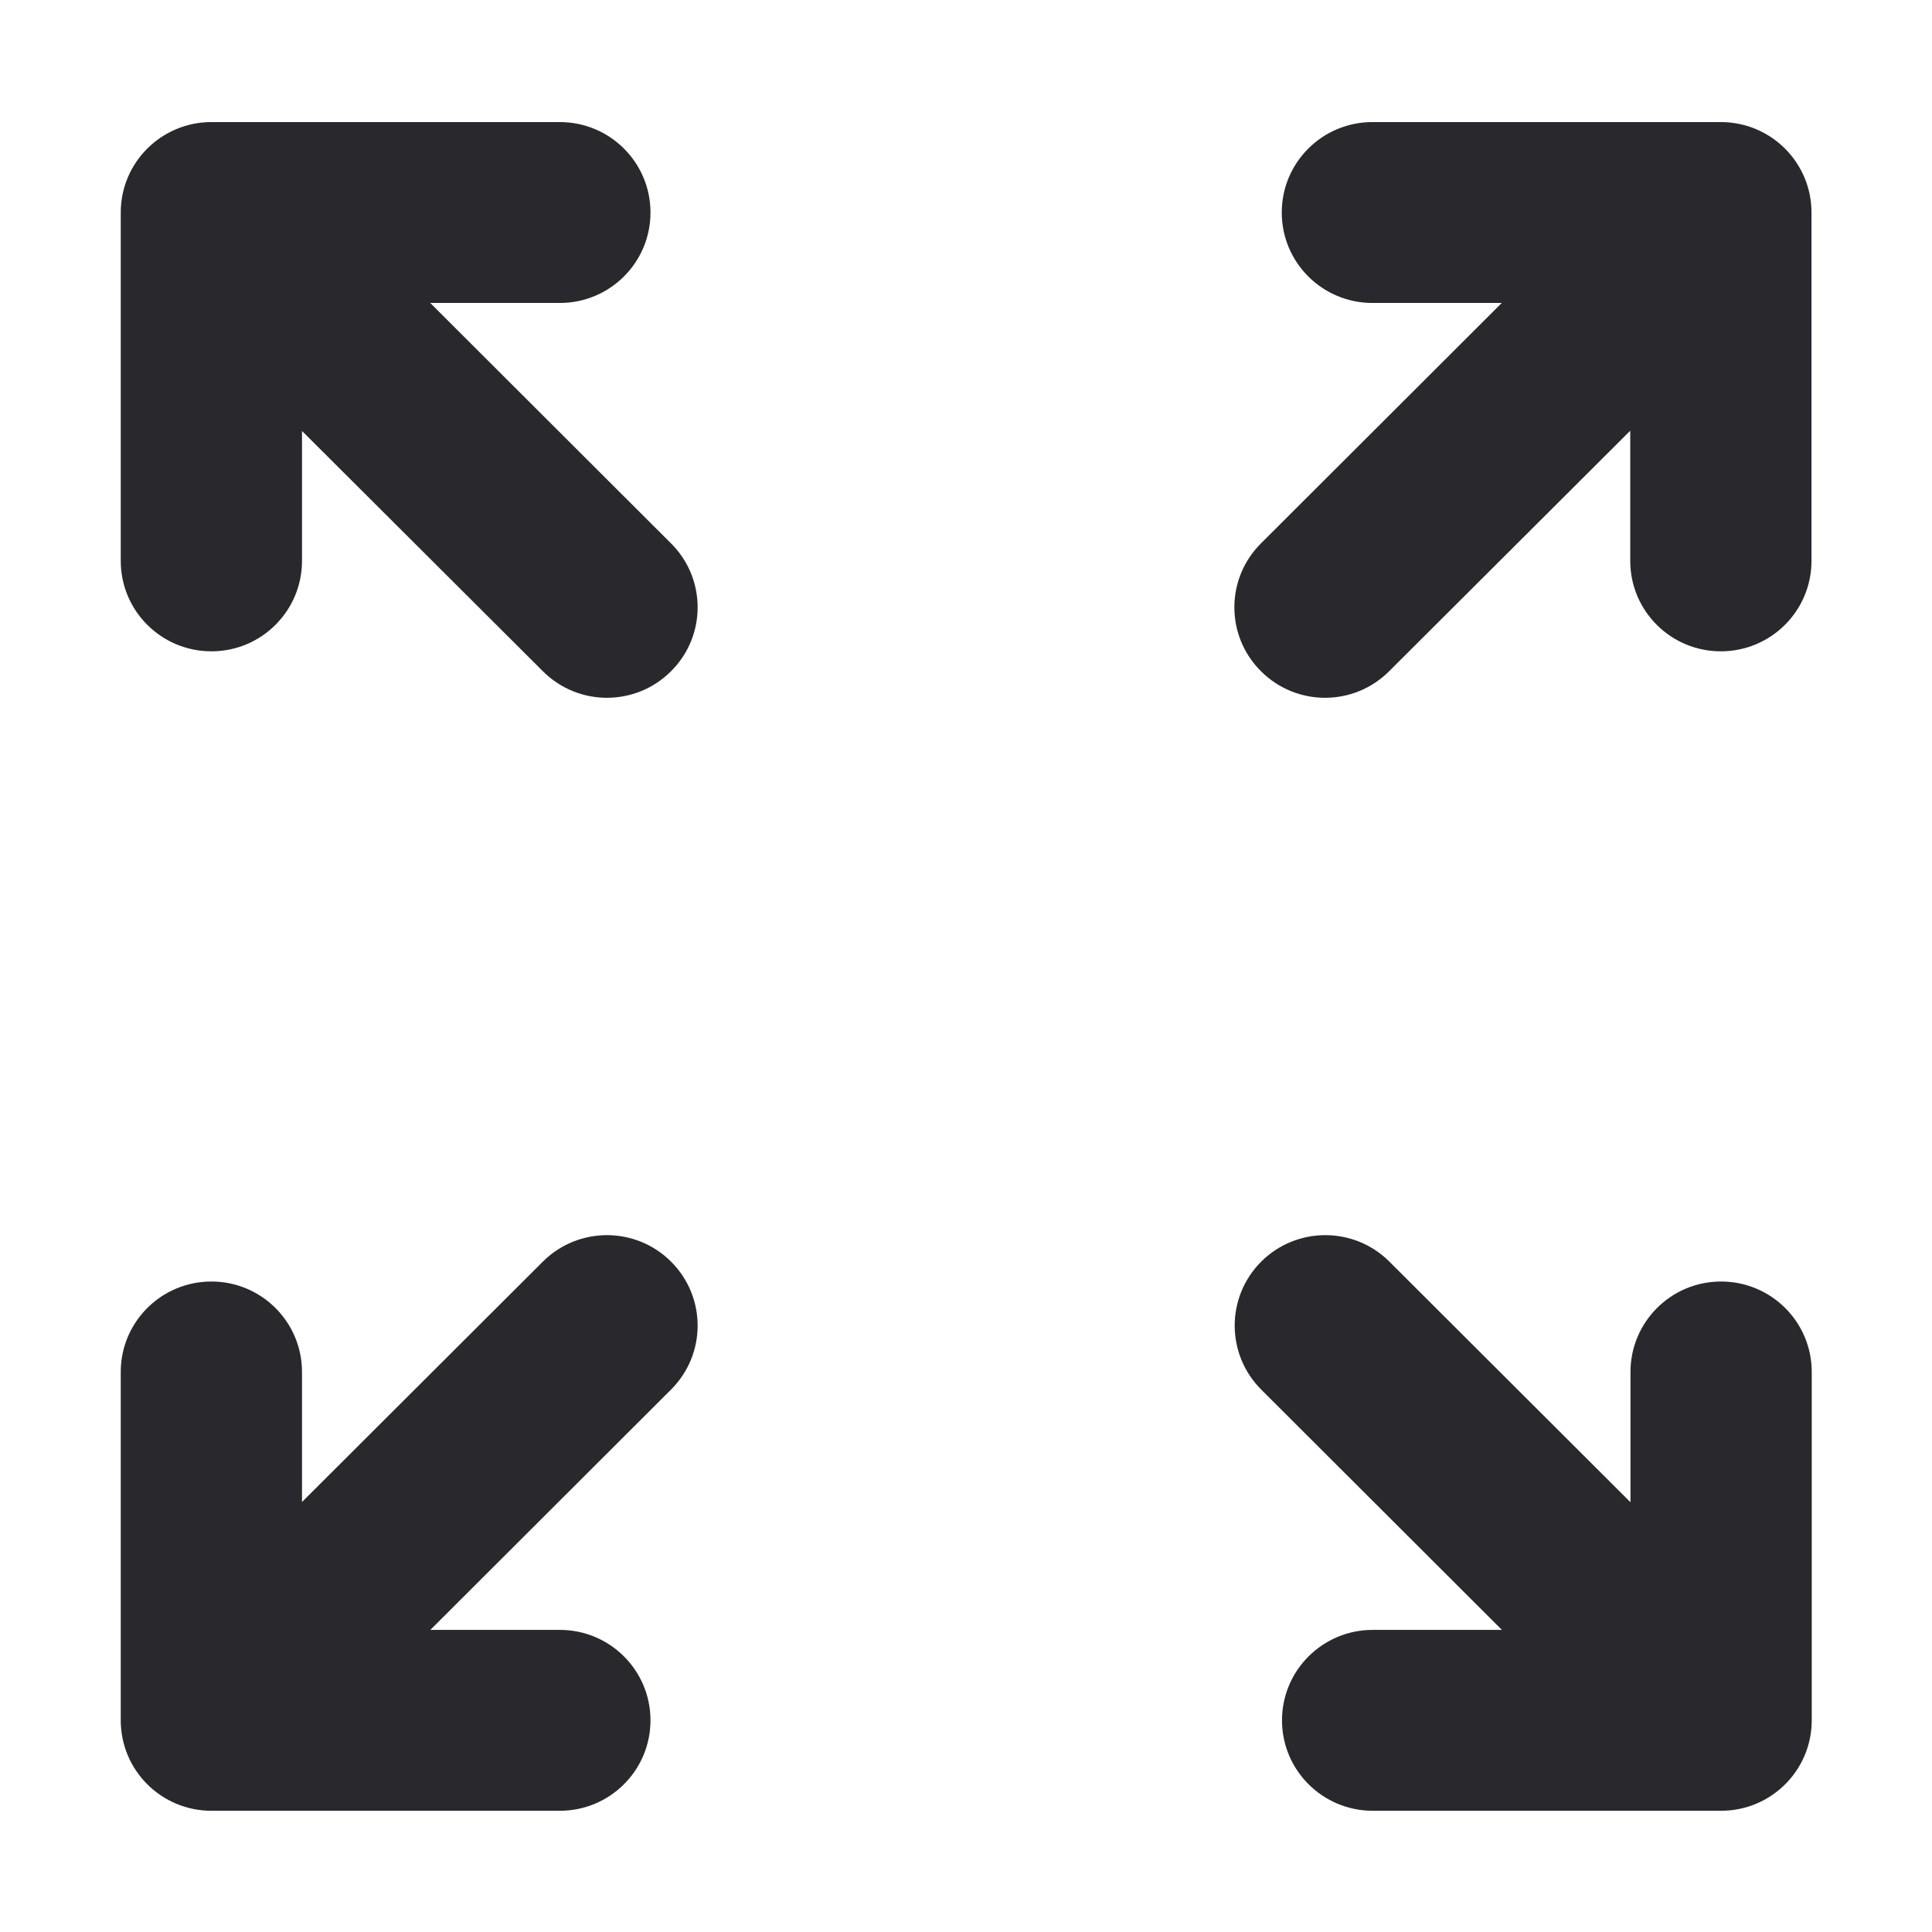 <svg width="16" height="16" viewBox="0 0 16 16" fill="none" xmlns="http://www.w3.org/2000/svg">
<path fill-rule="evenodd" clip-rule="evenodd" d="M5.387 1.76C5.387 2.174 5.051 2.509 4.636 2.509L3.563 2.509L5.557 4.5C5.851 4.792 5.851 5.267 5.557 5.559C5.264 5.852 4.789 5.852 4.496 5.559L2.501 3.569V4.645C2.501 5.059 2.165 5.394 1.751 5.394C1.336 5.394 1 5.059 1 4.645V1.76C1 1.346 1.336 1.011 1.751 1.011L4.636 1.011C5.051 1.011 5.387 1.346 5.387 1.76ZM10.445 11.508L12.438 13.498H11.368C10.954 13.498 10.617 13.833 10.617 14.247C10.617 14.661 10.954 14.996 11.368 14.996L14.253 14.996C14.668 14.996 15.004 14.661 15.004 14.247V11.362C15.004 10.948 14.668 10.613 14.253 10.613C13.839 10.613 13.503 10.948 13.503 11.362V12.441L11.506 10.448C11.213 10.156 10.738 10.156 10.445 10.448C10.152 10.741 10.152 11.215 10.445 11.508ZM11.366 2.509C10.951 2.509 10.615 2.174 10.615 1.76C10.615 1.346 10.951 1.011 11.366 1.011L14.251 1.011C14.666 1.011 15.002 1.346 15.002 1.76V4.645C15.002 5.059 14.666 5.394 14.251 5.394C13.837 5.394 13.501 5.059 13.501 4.645V3.567L11.504 5.559C11.211 5.852 10.736 5.852 10.443 5.559C10.149 5.267 10.149 4.792 10.443 4.5L12.437 2.509L11.366 2.509ZM5.557 11.508L3.564 13.498L4.636 13.498C5.051 13.498 5.387 13.833 5.387 14.247C5.387 14.661 5.051 14.996 4.636 14.996L1.751 14.996C1.336 14.996 1 14.661 1 14.247V11.362C1 10.948 1.336 10.613 1.751 10.613C2.165 10.613 2.501 10.948 2.501 11.362L2.501 12.439L4.496 10.448C4.789 10.156 5.264 10.156 5.557 10.448C5.851 10.741 5.851 11.215 5.557 11.508Z" fill="#28282D"/>
</svg>
